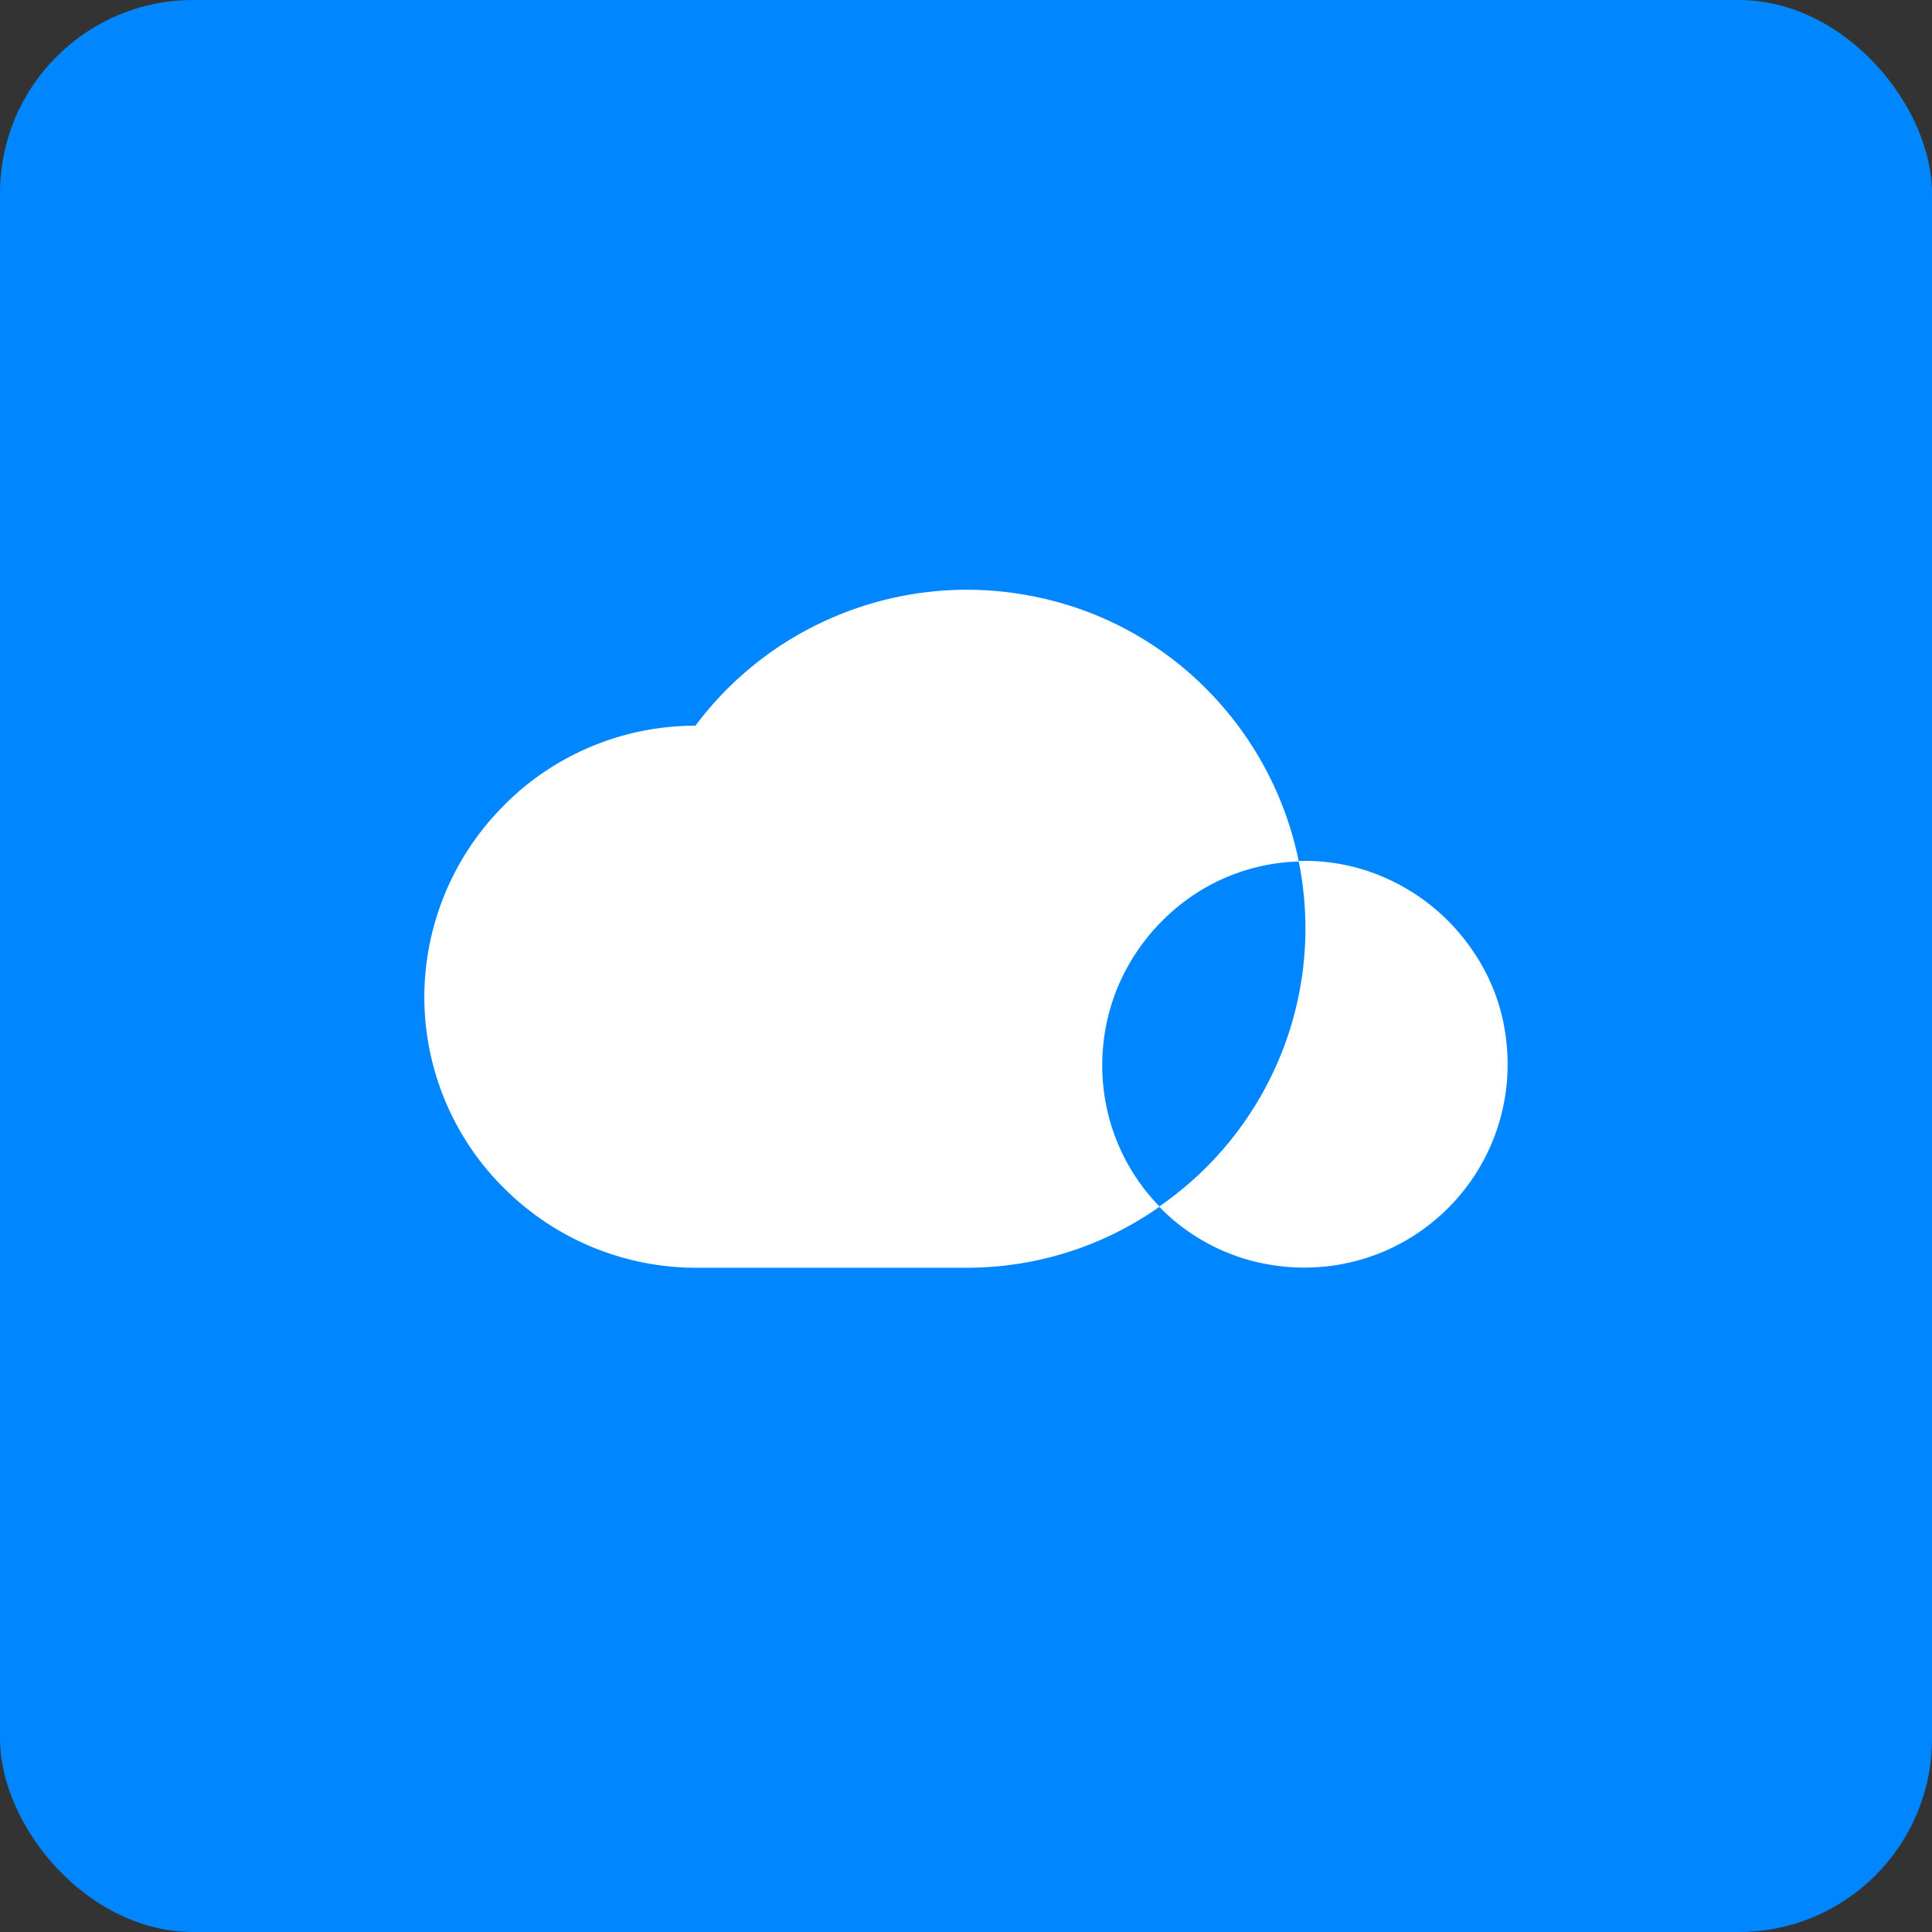 <svg xmlns="http://www.w3.org/2000/svg" fill="none" viewBox="0 0 20 20"><rect x="0" y="0" width="20" height="20" fill="#333333" stroke="none"/><rect width="100%" height="100%" rx="2px" ry="2px" fill="#0086FF"/><g transform="translate(10, 10) scale(0.625) translate(-10, -10)"><path fill="#fff" d="M15.622 8.26h-.113a5.581 5.581 0 0 1-.532 3.722 5.6 5.6 0 0 1-1.779 2.003c.388.4.87.695 1.401.86.53.162 1.092.194 1.636.091a3.34 3.34 0 0 0 1.493-.695 3.36 3.36 0 0 0 1.227-2.935 3.24 3.24 0 0 0-.552-1.544 3.4 3.4 0 0 0-1.217-1.104 3.3 3.3 0 0 0-1.595-.399z"/><path fill="#fff" d="M15.51 8.26a5.63 5.63 0 0 0-1.494-2.813 5.53 5.53 0 0 0-2.78-1.544 5.6 5.6 0 0 0-3.17.215A5.6 5.6 0 0 0 5.518 6.02c-1.186 0-2.331.47-3.17 1.319a4.5 4.5 0 0 0-1.32 3.17c.001 1.186.471 2.331 1.32 3.17a4.5 4.5 0 0 0 3.17 1.319h4.489c1.145 0 2.26-.348 3.2-1.012a3.34 3.34 0 0 1-.889-1.698 3.4 3.4 0 0 1 .184-1.912 3.45 3.45 0 0 1 1.196-1.503 3.3 3.3 0 0 1 1.82-.604z"/></g></svg>